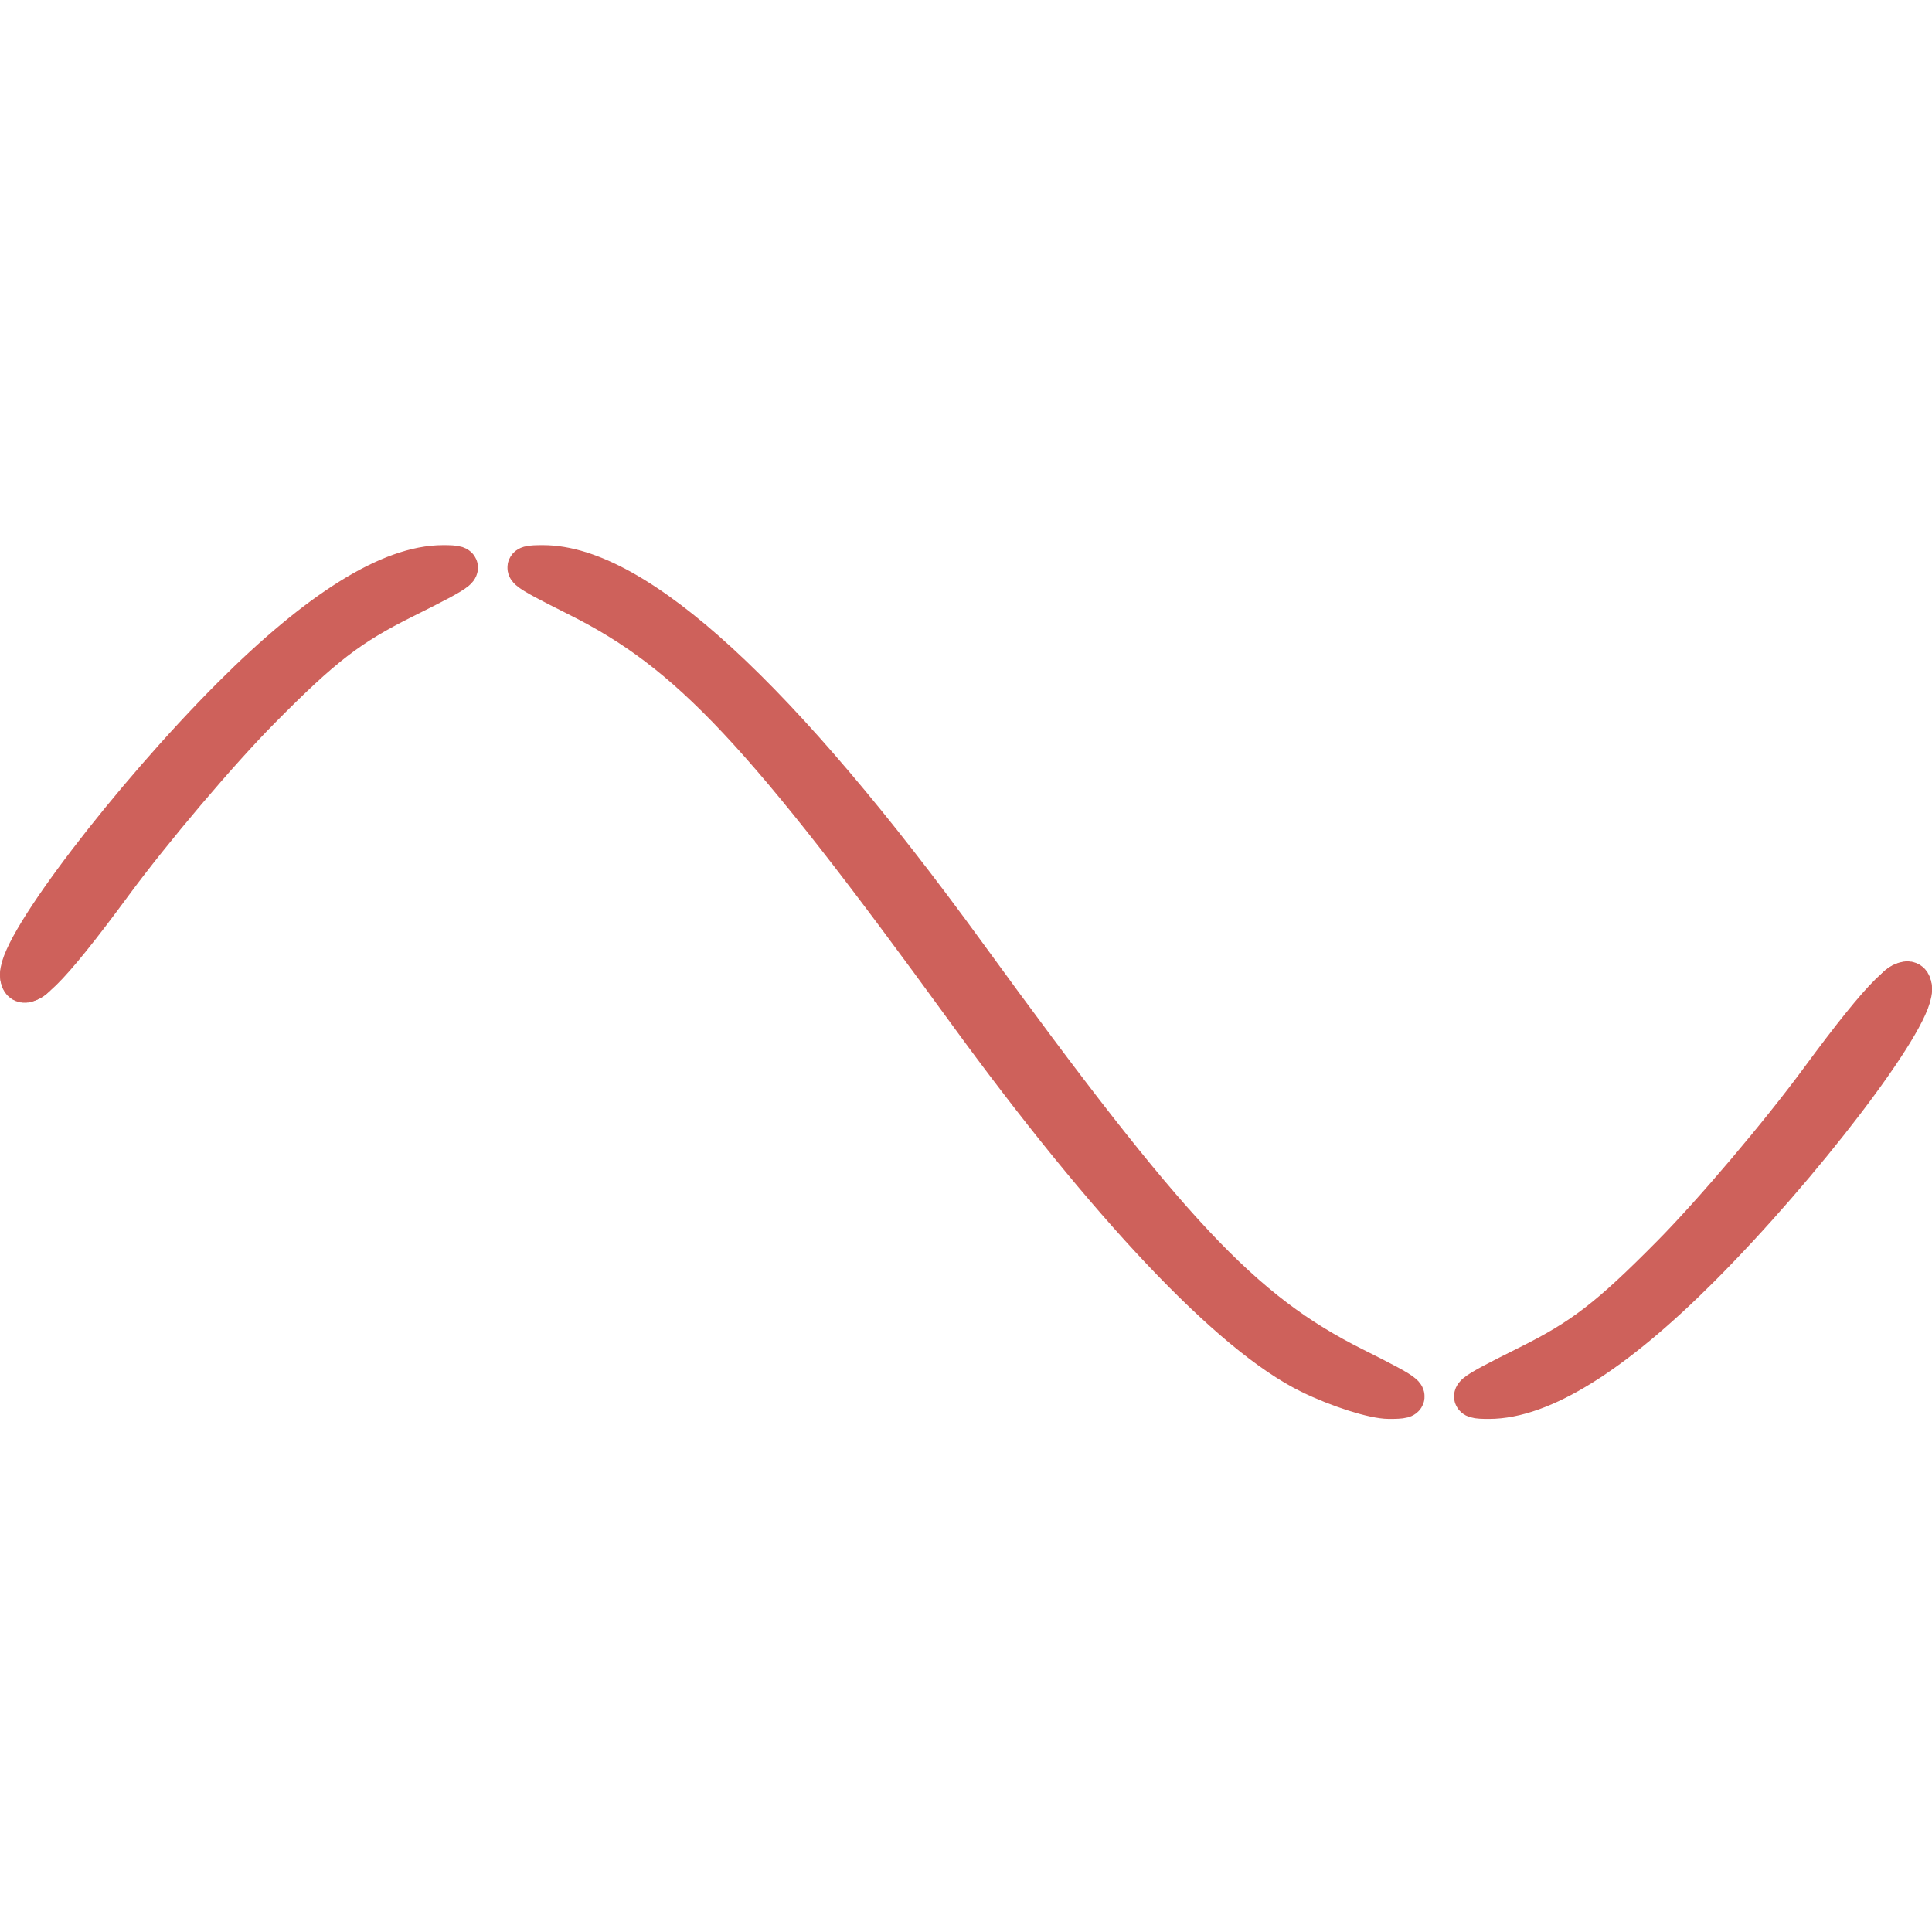 <?xml version="1.0" encoding="UTF-8" standalone="no"?>
<!-- Created with Inkscape (http://www.inkscape.org/) -->
<svg
   xmlns:dc="http://purl.org/dc/elements/1.1/"
   xmlns:cc="http://web.resource.org/cc/"
   xmlns:rdf="http://www.w3.org/1999/02/22-rdf-syntax-ns#"
   xmlns:svg="http://www.w3.org/2000/svg"
   xmlns="http://www.w3.org/2000/svg"
   xmlns:sodipodi="http://sodipodi.sourceforge.net/DTD/sodipodi-0.dtd"
   xmlns:inkscape="http://www.inkscape.org/namespaces/inkscape"
   id="svg2211"
   sodipodi:version="0.32"
   inkscape:version="0.45.1"
   width="241"
   height="241"
   version="1.0"
   sodipodi:docbase="/home/pietro/Progetti/ggv"
   sodipodi:docname="wlogo.svg"
   inkscape:output_extension="org.inkscape.output.svg.inkscape"
   inkscape:export-filename="/home/pietro/Progetti/ggv/stuff/icon.png"
   inkscape:export-xdpi="5.2282157"
   inkscape:export-ydpi="5.2282157">
  <rect width="100%" height="100%" fill="#333333" stroke="none"/>
  <defs
     id="defs2214" />
  <sodipodi:namedview
     inkscape:window-height="753"
     inkscape:window-width="1256"
     inkscape:pageshadow="2"
     inkscape:pageopacity="0.0"
     guidetolerance="10.0"
     gridtolerance="10.0"
     objecttolerance="10.0"
     borderopacity="1.0"
     bordercolor="#666666"
     pagecolor="#ffffff"
     id="base"
     height="241px"
     width="241px"
     inkscape:zoom="1.740801"
     inkscape:cx="-65.844053"
     inkscape:cy="31.350388"
     inkscape:window-x="24"
     inkscape:window-y="0"
     inkscape:current-layer="layer1" />
  <g
     inkscape:groupmode="layer"
     id="layer2"
     inkscape:label="sotto" />
  <g
     inkscape:groupmode="layer"
     id="layer1"
     inkscape:label="sopra">
    <rect
       style="opacity:1;fill:#ffffff;fill-opacity:1;fill-rule:nonzero;stroke:#ffffff;stroke-width:4.928;stroke-miterlimit:4;stroke-dasharray:none;stroke-opacity:1"
       id="rect2159"
       width="236.072"
       height="236.072"
       x="2.464"
       y="2.464" />
    <g
       id="g4201"
       transform="translate(2.5,6.5)">
      <path
         style="fill:#ce615b;fill-opacity:1;stroke:#ce615b;stroke-width:5;stroke-miterlimit:4;stroke-dasharray:none;stroke-opacity:1"
         d="M 160.91,164.857 C 150.978,159.988 135.712,143.846 118,119.485 C 92.606,84.558 83.576,74.936 69.634,67.944 C 62.36,64.297 62.028,64 65.224,64 C 76.795,64 94.68,80.442 118,112.515 C 143.394,147.442 152.424,157.064 166.366,164.056 C 173.64,167.703 173.972,168 170.776,168 C 168.875,168 164.435,166.586 160.91,164.857 z M 188.134,163.833 C 194.958,160.435 198.251,157.897 206,150.066 C 211.225,144.786 219.55,134.961 224.5,128.233 C 232.496,117.365 236,113.933 236,116.97 C 236,120.874 222.217,138.93 209.575,151.587 C 198.733,162.442 189.81,168 183.224,168 C 180.069,168 180.495,167.638 188.134,163.833 z M 0,115.03 C 0,111.126 13.783,93.07 26.425,80.413 C 37.267,69.558 46.19,64 52.776,64 C 55.931,64 55.505,64.362 47.866,68.167 C 41.042,71.565 37.749,74.103 30,81.934 C 24.775,87.214 16.45,97.039 11.5,103.767 C 3.504,114.635 0,118.067 0,115.03 z "
         id="path2224" />
      <path
         style="fill:#ce615b;fill-opacity:1;stroke:#ce615b;stroke-width:5;stroke-miterlimit:4;stroke-dasharray:none;stroke-opacity:1"
         d="M 144.583,150.551 C 140.486,146.454 131.185,135.091 123.915,125.301 C 101.086,94.558 97.308,89.71 89.808,81.531 C 83.892,75.08 83.332,74.223 86.869,77.031 C 92.759,81.708 102.994,94.048 117.945,114.5 C 133.162,135.316 139.399,143.215 147.206,151.561 C 150.519,155.102 152.96,158 152.631,158 C 152.302,158 148.68,154.648 144.583,150.551 z M 208.231,149.977 C 215.513,141.992 232.662,119.979 233.726,117.25 C 234.281,115.828 236,115.547 236,116.879 C 236,117.986 220.446,138.495 213.89,146.033 C 211.184,149.144 207.065,153.211 204.735,155.072 C 201.575,157.596 202.463,156.302 208.231,149.977 z M 0,115.121 C 0,114.014 15.554,93.505 22.11,85.967 C 24.816,82.856 28.935,78.789 31.265,76.928 C 34.425,74.404 33.537,75.698 27.769,82.023 C 20.487,90.008 3.338,112.021 2.274,114.75 C 1.719,116.172 0,116.453 0,115.121 z "
         id="path2222" />
    </g>
  </g>
</svg>
